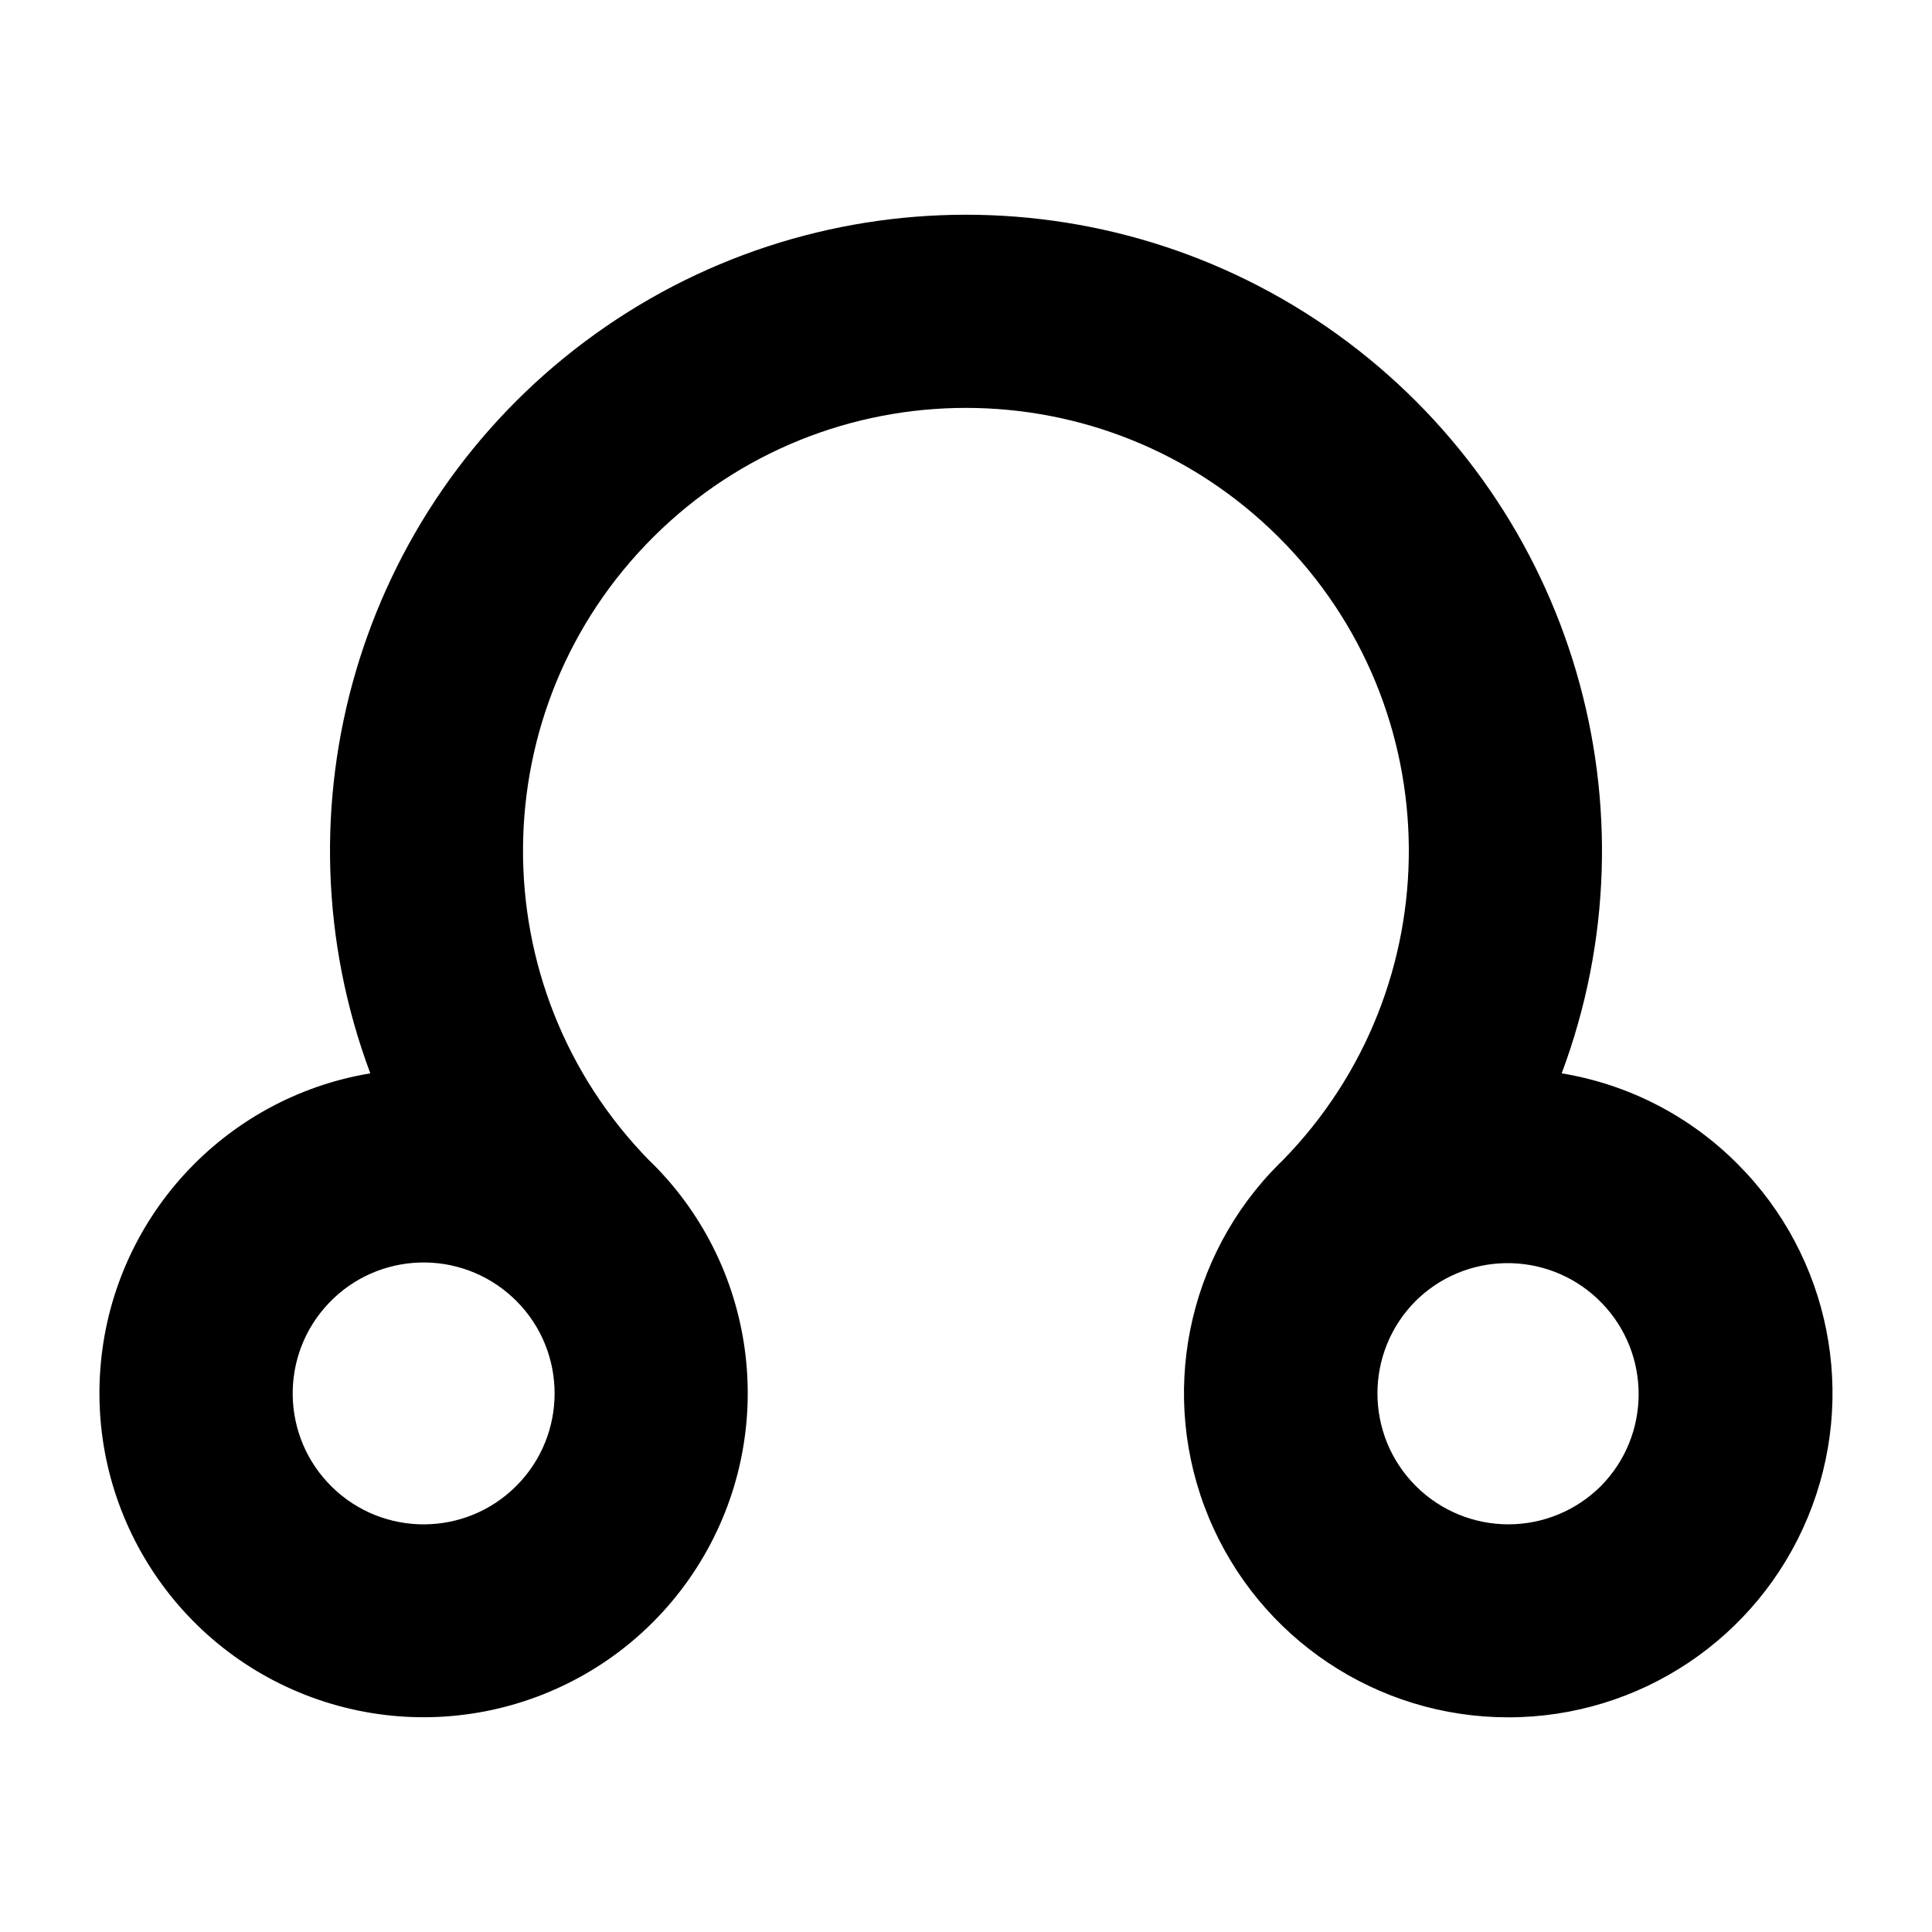 <svg xmlns="http://www.w3.org/2000/svg" width="360" height="360" viewBox="0 0 360 360">
  <path d="M323.77,216.89 C314.892,207.957 303.426,202.048 291,200 C309.418,150.722 293.143,95.2 251.036,63.664 C208.929,32.128 151.071,32.128 108.964,63.664 C66.857,95.2 50.582,150.722 69,200 C41.498,204.584 20.708,227.396 18.688,255.203 C16.669,283.011 33.946,308.588 60.496,317.097 C87.047,325.606 115.972,314.836 130.492,291.034 C145.012,267.233 141.354,236.585 121.64,216.87 L121.07,216.33 C89.295,183.939 89.628,131.973 121.815,99.991 C154.001,68.01 205.969,68.01 238.155,99.991 C270.342,131.973 270.675,183.939 238.9,216.33 L238.34,216.86 C221.042,234.133 215.861,260.129 225.216,282.713 C234.57,305.298 256.615,320.017 281.06,320 L281.06,320 C305.49,320.001 327.515,305.285 336.864,282.714 C346.213,260.144 341.045,234.164 323.77,216.89 L323.77,216.89 Z M96.2,276.89 L96.2,276.89 C86.755,286.343 71.464,286.44 61.899,277.108 C52.335,267.776 52.056,252.487 61.274,242.812 C70.492,233.138 85.777,232.678 95.56,241.78 L95.62,241.84 L95.62,241.84 L96.2,242.39 C105.724,251.918 105.724,267.362 96.2,276.89 Z M298.32,276.89 C293.744,281.467 287.537,284.038 281.065,284.038 C274.593,284.038 268.386,281.467 263.81,276.89 L263.81,276.89 C254.286,267.362 254.286,251.918 263.81,242.39 L264.39,241.84 L264.39,241.84 L264.45,241.78 C274.205,232.838 289.31,233.303 298.498,242.827 C307.685,252.351 307.606,267.462 298.32,276.89 Z"/>
</svg>
